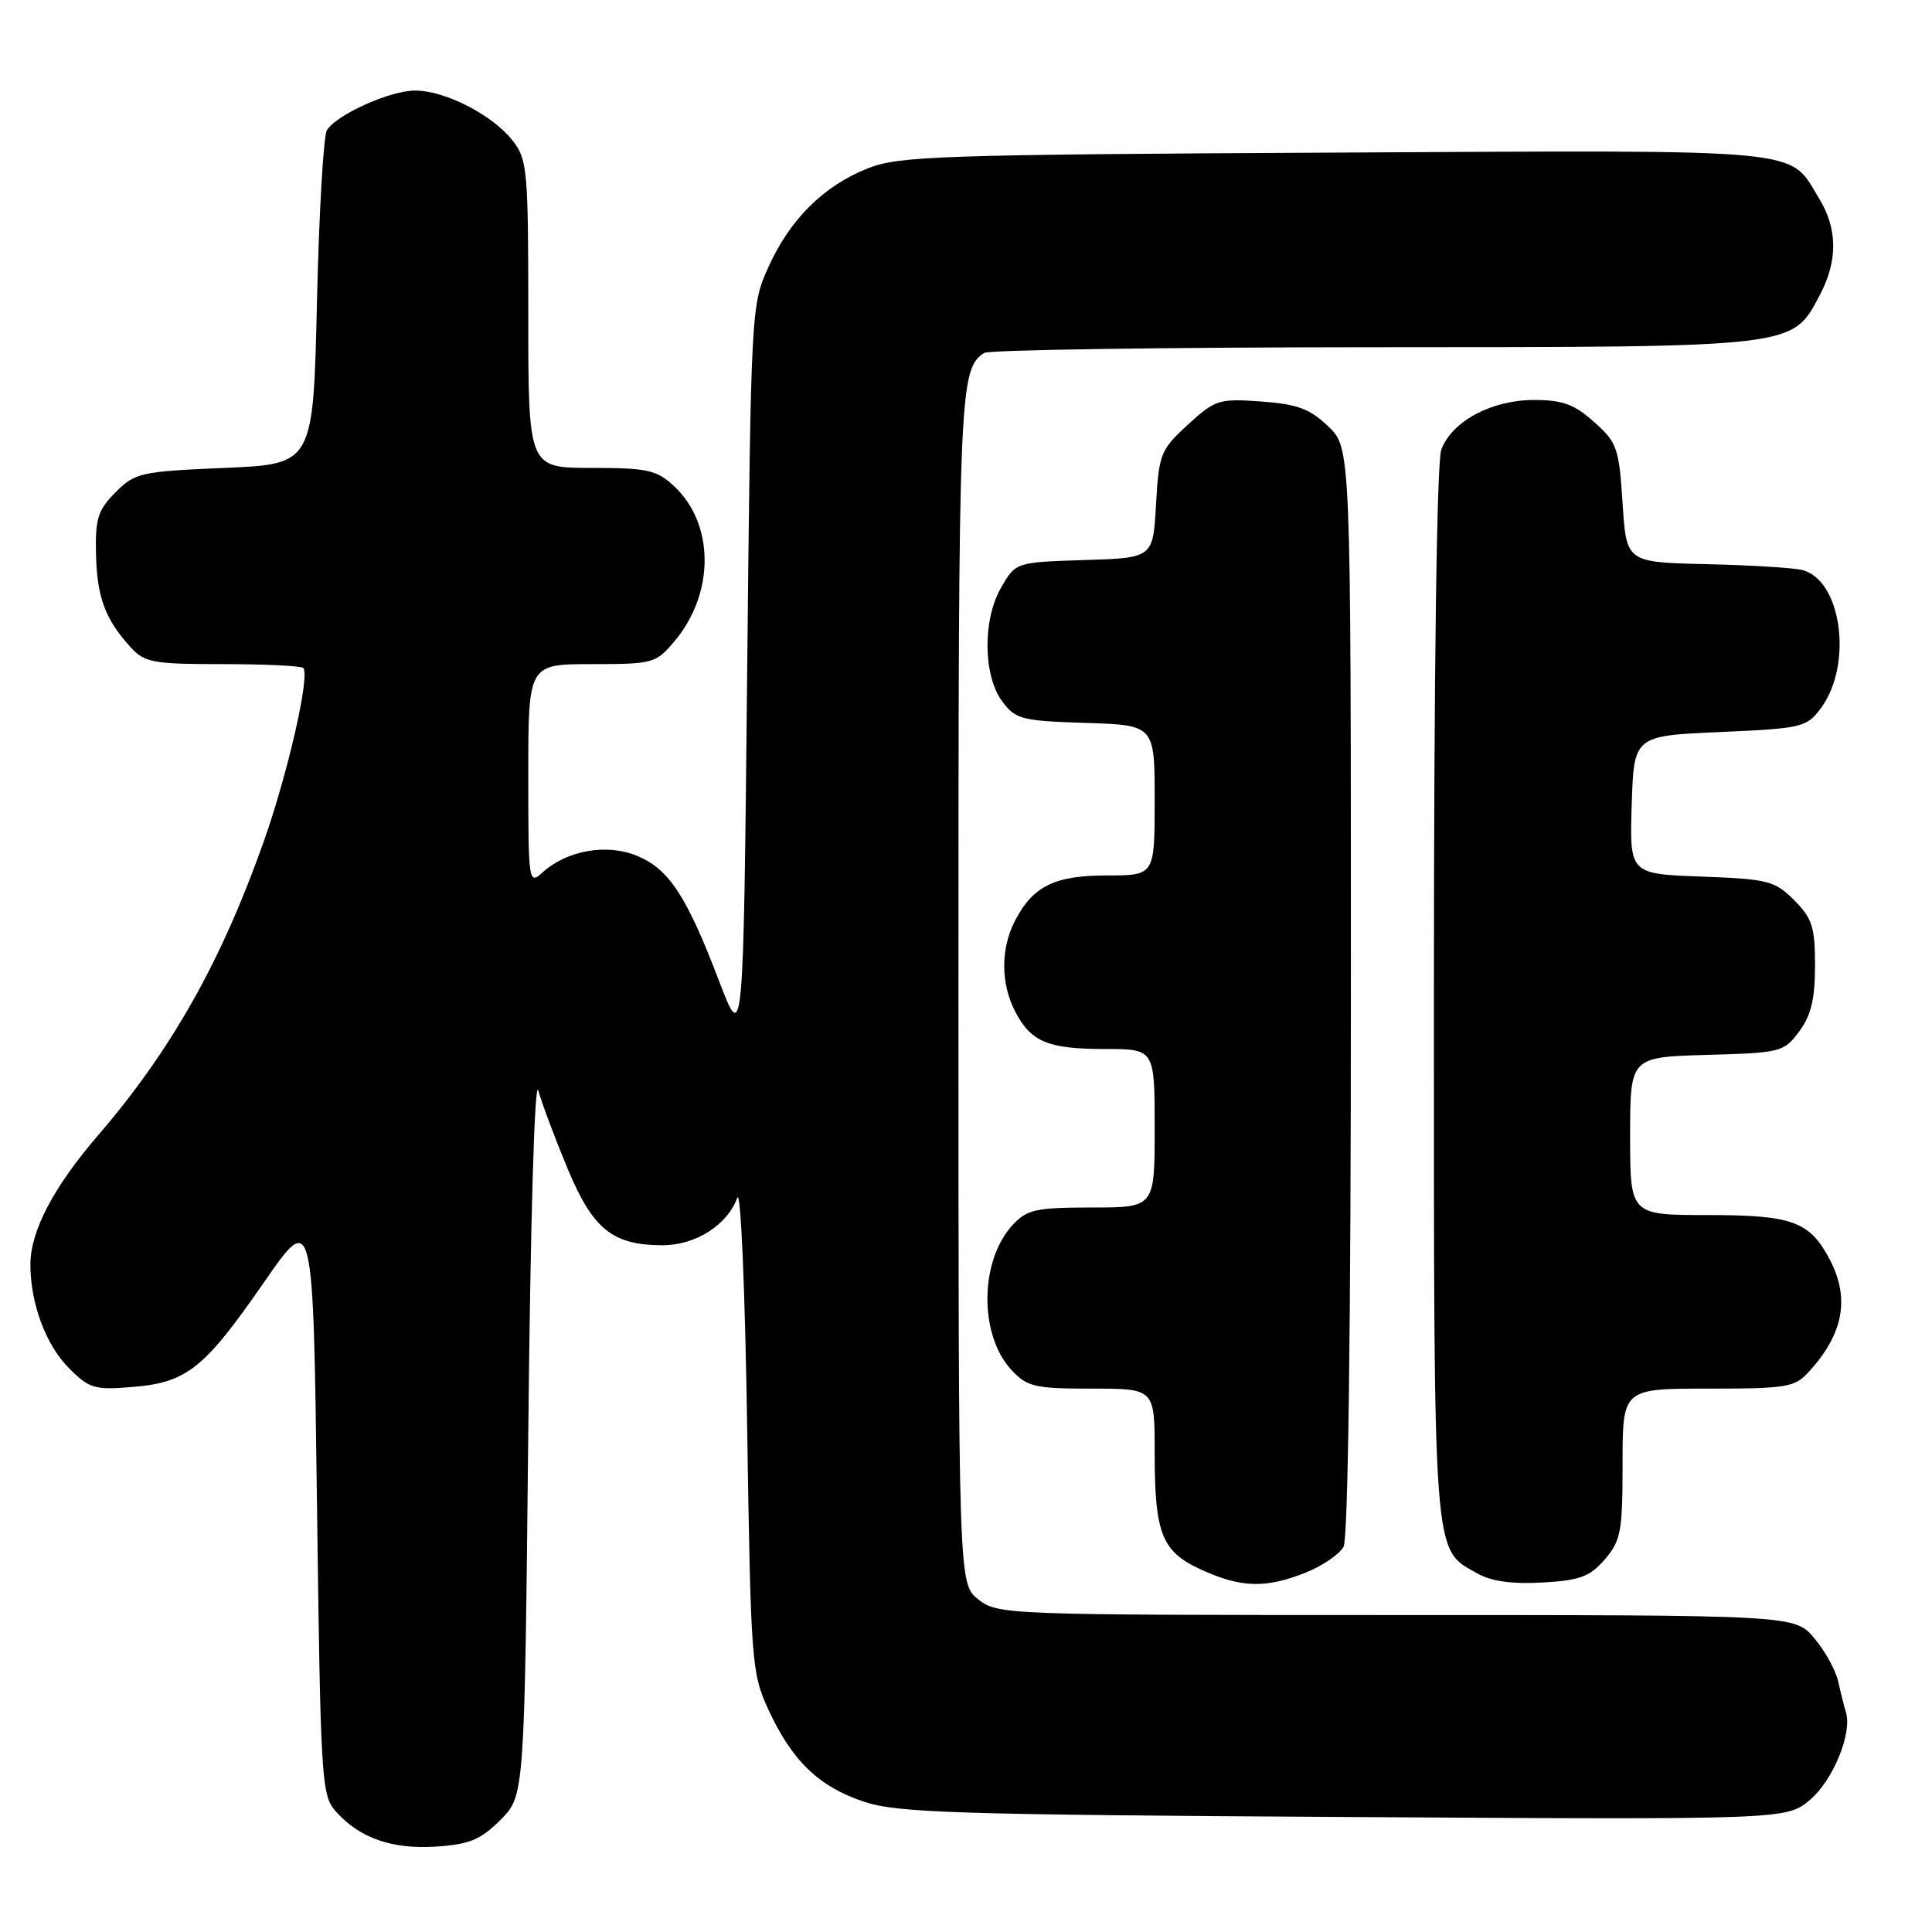 <?xml version="1.0" encoding="UTF-8" standalone="no"?>
<!DOCTYPE svg PUBLIC "-//W3C//DTD SVG 1.1//EN" "http://www.w3.org/Graphics/SVG/1.1/DTD/svg11.dtd" >
<svg xmlns="http://www.w3.org/2000/svg" xmlns:xlink="http://www.w3.org/1999/xlink" version="1.1" viewBox="0 0 256 256">
 <g >
 <path fill="currentColor"
d=" M 66.32 241.14 C 69.50 237.96 69.50 237.96 70.00 189.73 C 70.29 161.53 70.84 142.75 71.33 144.50 C 71.78 146.15 73.52 150.78 75.18 154.78 C 78.56 162.90 81.15 165.00 87.82 165.00 C 92.16 165.00 96.39 162.31 97.69 158.72 C 98.15 157.47 98.72 170.64 99.00 189.00 C 99.48 220.27 99.59 221.69 101.80 226.50 C 104.94 233.31 108.48 236.73 114.46 238.73 C 118.90 240.21 126.46 240.45 178.10 240.76 C 236.71 241.12 236.71 241.12 239.84 238.48 C 242.89 235.91 245.46 229.63 244.59 226.86 C 244.36 226.11 243.90 224.30 243.58 222.83 C 243.26 221.36 241.84 218.77 240.41 217.08 C 237.82 214.00 237.82 214.00 185.05 214.00 C 133.17 214.00 132.22 213.96 129.63 211.93 C 127.00 209.85 127.00 209.85 127.00 130.86 C 127.00 51.55 127.10 48.97 130.40 46.77 C 131.00 46.36 154.22 46.02 182.00 46.01 C 238.43 45.99 237.43 46.11 241.17 39.02 C 243.53 34.53 243.49 30.31 241.04 26.30 C 236.94 19.57 240.28 19.89 176.87 20.22 C 124.57 20.49 119.10 20.67 115.00 22.30 C 109.13 24.63 104.69 29.04 101.82 35.38 C 99.52 40.45 99.50 40.93 99.00 89.46 C 98.50 138.42 98.50 138.42 95.27 129.96 C 90.97 118.70 88.65 115.17 84.43 113.41 C 80.43 111.74 75.13 112.66 71.88 115.61 C 70.05 117.27 70.00 116.94 70.00 102.65 C 70.00 88.00 70.00 88.00 78.41 88.00 C 86.55 88.00 86.91 87.90 89.37 84.97 C 94.73 78.61 94.69 69.40 89.29 64.39 C 87.00 62.27 85.78 62.00 78.35 62.00 C 70.00 62.00 70.00 62.00 70.00 41.63 C 70.00 22.48 69.88 21.11 67.91 18.61 C 65.23 15.21 58.97 12.00 55.00 12.00 C 51.70 12.00 44.66 15.15 43.32 17.24 C 42.87 17.93 42.27 28.17 42.00 40.00 C 41.50 61.50 41.50 61.50 29.77 62.00 C 18.64 62.47 17.90 62.64 15.31 65.23 C 12.97 67.58 12.61 68.72 12.72 73.40 C 12.85 79.13 13.93 82.06 17.30 85.75 C 19.17 87.80 20.25 88.00 29.51 88.00 C 35.10 88.00 39.90 88.23 40.18 88.51 C 41.11 89.45 38.17 102.39 34.95 111.50 C 29.32 127.42 22.70 139.17 12.94 150.50 C 7.10 157.29 4.05 163.10 4.03 167.50 C 4.00 172.64 6.07 178.22 9.14 181.29 C 11.84 184.00 12.54 184.20 17.58 183.78 C 24.76 183.19 27.06 181.36 34.99 169.90 C 41.50 160.50 41.50 160.50 42.00 199.15 C 42.48 236.00 42.59 237.90 44.50 240.03 C 47.66 243.57 51.96 245.07 57.82 244.68 C 62.21 244.39 63.69 243.77 66.32 241.14 Z  M 173.01 208.38 C 175.24 207.49 177.50 205.94 178.03 204.95 C 178.63 203.82 179.00 175.82 179.00 131.25 C 179.00 59.37 179.00 59.37 176.00 56.50 C 173.56 54.16 171.91 53.55 167.11 53.20 C 161.51 52.80 161.03 52.95 157.40 56.27 C 153.78 59.59 153.56 60.14 153.18 66.85 C 152.78 73.93 152.78 73.93 143.69 74.21 C 134.61 74.50 134.61 74.50 132.68 77.81 C 130.18 82.09 130.25 89.52 132.82 92.97 C 134.57 95.31 135.40 95.52 143.85 95.79 C 153.00 96.08 153.00 96.08 153.00 106.04 C 153.00 116.00 153.00 116.00 146.72 116.00 C 139.73 116.00 136.88 117.40 134.49 122.01 C 132.58 125.70 132.59 130.31 134.51 134.02 C 136.60 138.06 138.84 139.00 146.43 139.00 C 153.00 139.00 153.00 139.00 153.00 149.50 C 153.00 160.00 153.00 160.00 144.67 160.00 C 137.33 160.00 136.10 160.27 134.24 162.25 C 129.78 166.99 129.69 176.92 134.06 181.57 C 136.13 183.77 137.15 184.00 144.67 184.00 C 153.00 184.00 153.00 184.00 153.00 192.43 C 153.00 203.30 153.93 205.61 159.24 208.02 C 164.47 210.40 167.75 210.48 173.01 208.38 Z  M 212.65 206.62 C 214.78 204.15 215.00 202.94 215.00 193.94 C 215.00 184.00 215.00 184.00 226.33 184.00 C 236.80 184.00 237.81 183.83 239.70 181.75 C 244.25 176.76 245.13 172.09 242.51 167.01 C 239.83 161.84 237.56 161.00 226.28 161.00 C 216.00 161.00 216.00 161.00 216.00 150.53 C 216.00 140.07 216.00 140.07 226.15 139.78 C 235.97 139.51 236.36 139.41 238.40 136.68 C 239.98 134.55 240.50 132.39 240.50 127.95 C 240.50 122.83 240.13 121.68 237.73 119.27 C 235.15 116.70 234.28 116.48 225.44 116.15 C 215.93 115.80 215.93 115.80 216.21 106.65 C 216.50 97.50 216.50 97.50 227.90 97.00 C 238.78 96.52 239.38 96.38 241.26 93.86 C 245.58 88.06 244.02 76.74 238.73 75.51 C 237.50 75.23 231.78 74.88 226.00 74.75 C 215.50 74.50 215.50 74.50 215.00 66.67 C 214.53 59.36 214.28 58.63 211.23 55.92 C 208.60 53.56 207.05 53.00 203.23 53.00 C 197.64 53.01 192.40 55.81 190.98 59.57 C 190.38 61.14 190.00 88.90 190.00 131.61 C 190.00 207.54 189.82 205.14 195.76 208.49 C 197.62 209.54 200.39 209.92 204.40 209.69 C 209.36 209.41 210.68 208.91 212.65 206.62 Z "/>
</g>
</svg>